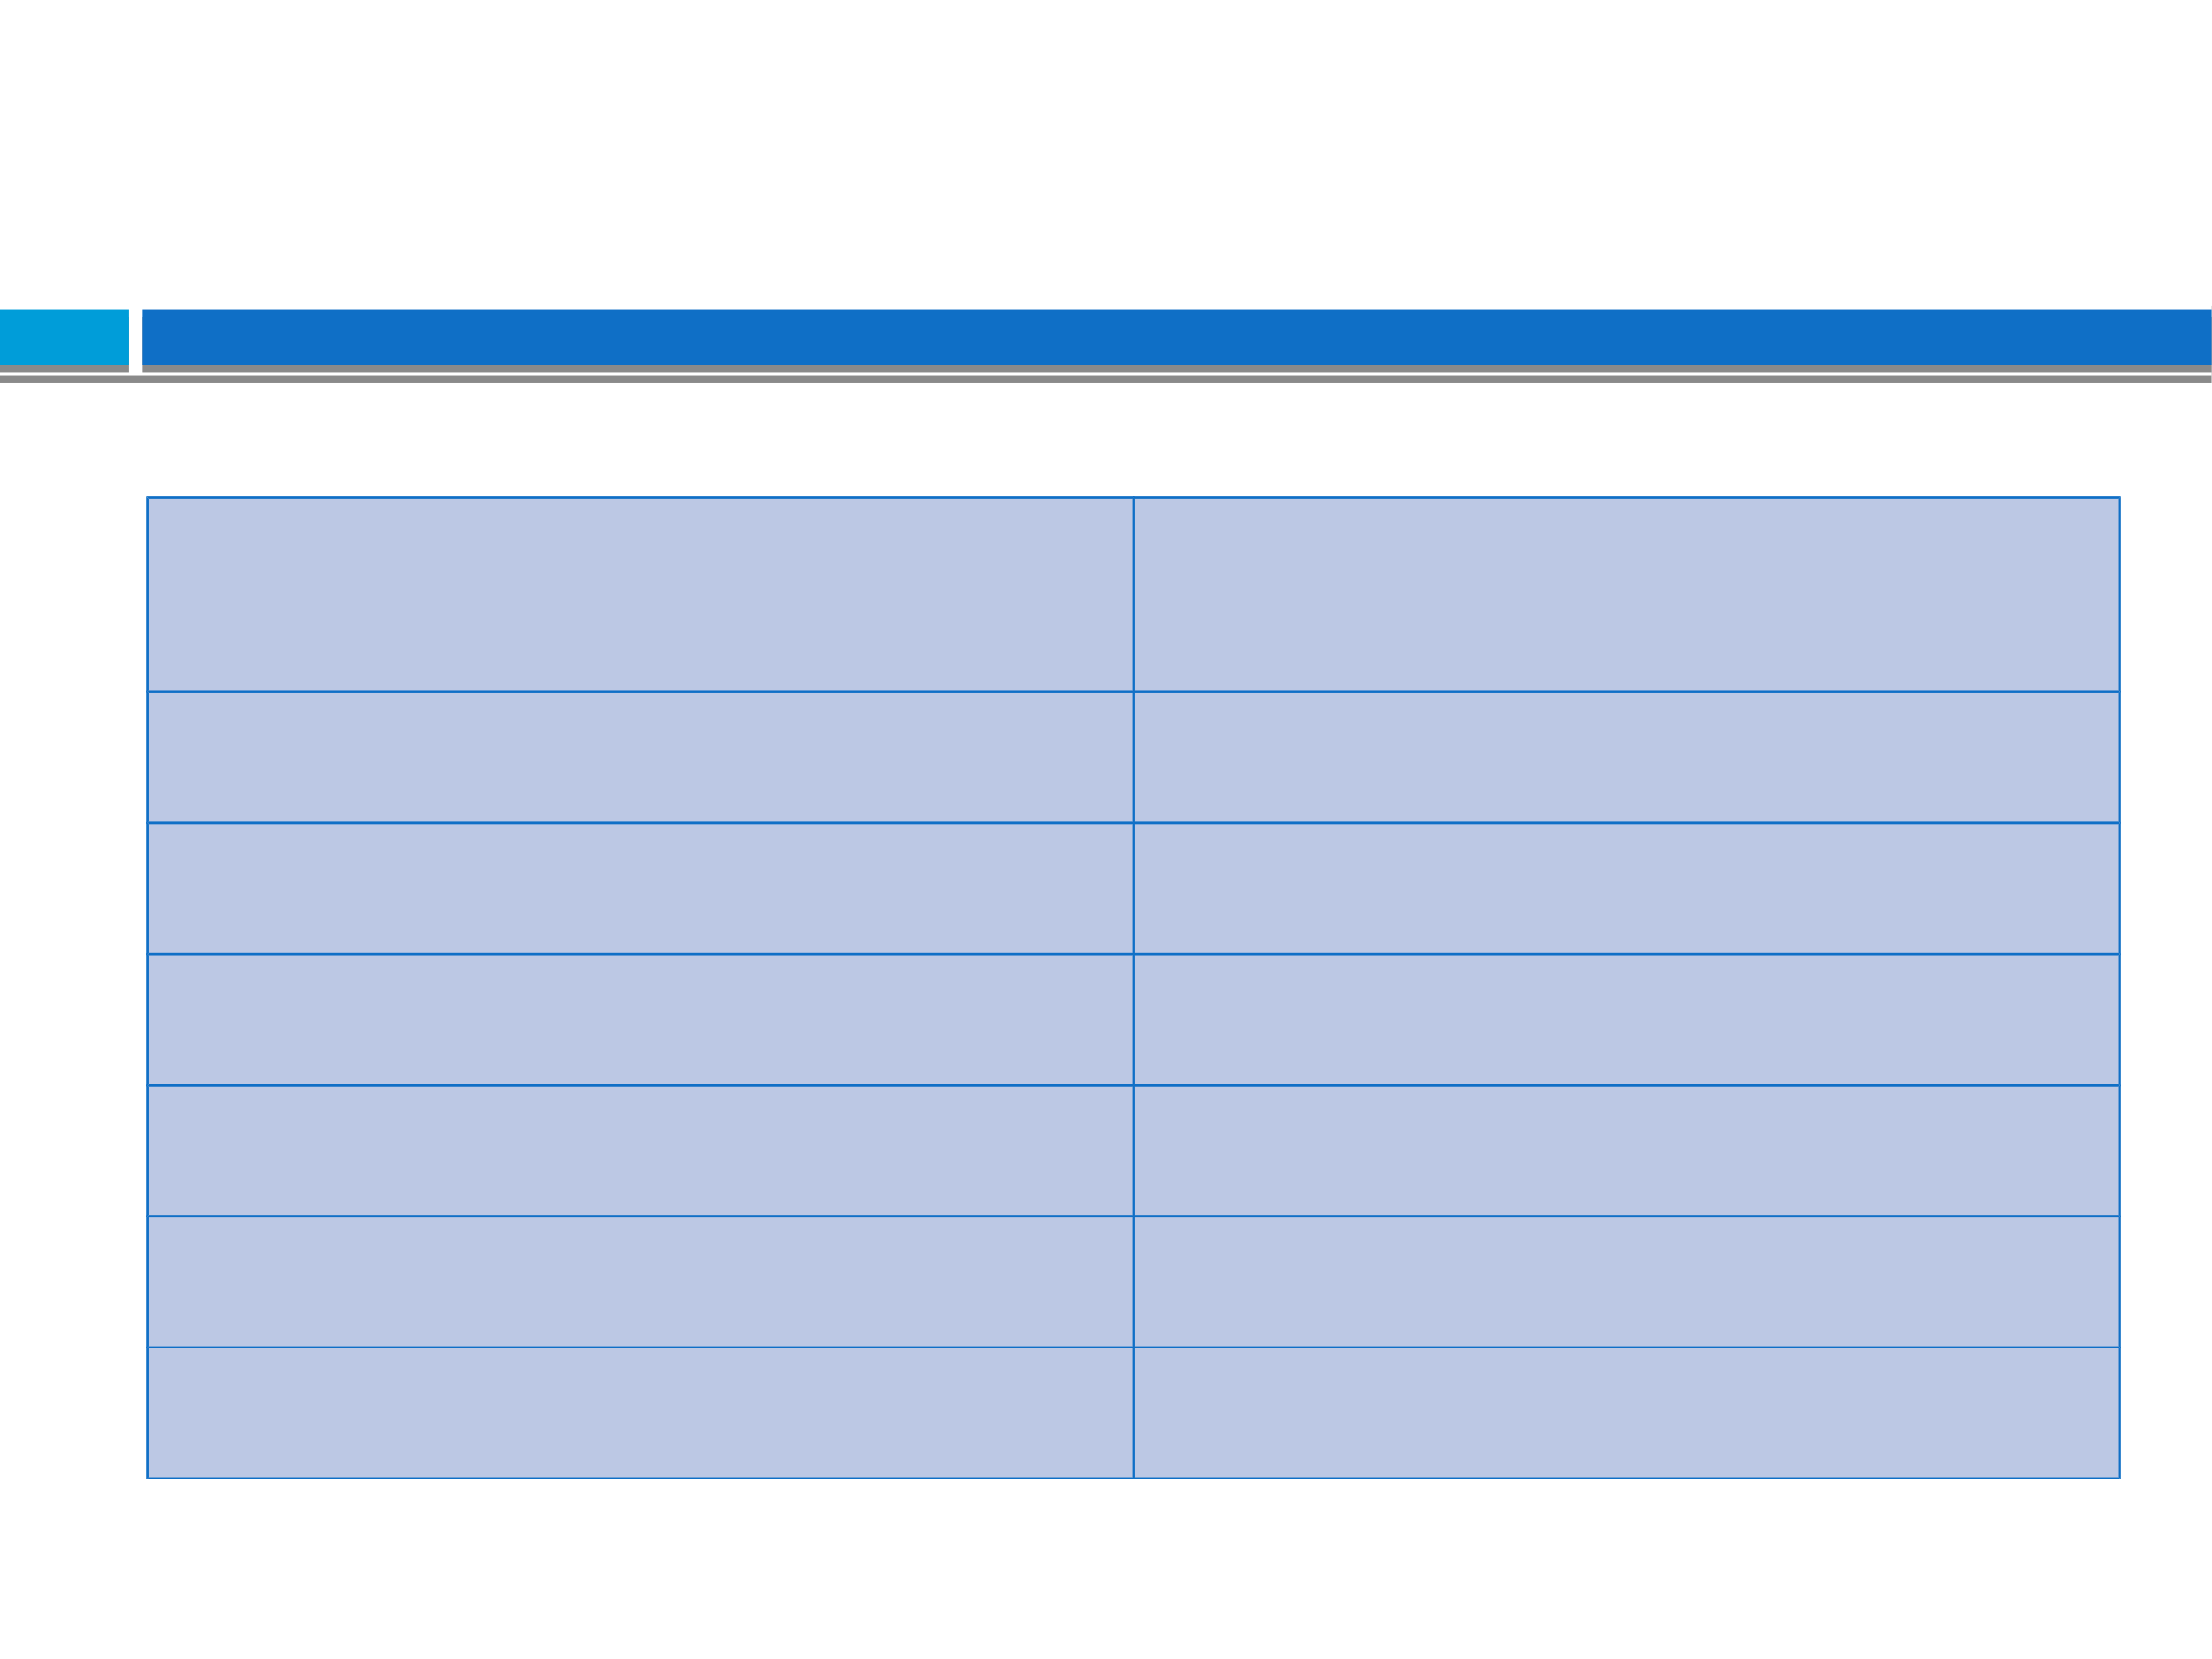 <?xml version="1.0" encoding="UTF-8" standalone="no"?>
<!DOCTYPE svg PUBLIC "-//W3C//DTD SVG 1.1//EN"
"http://www.w3.org/Graphics/SVG/1.1/DTD/svg11.dtd">
<svg viewBox="0 0 1100 825" version="1.1" xmlns="http://www.w3.org/2000/svg" xmlns:xlink="http://www.w3.org/1999/xlink">
<defs>
<clipPath id="c0_22"><path d="M0,190.5L0,148.7l1100,0l0,41.8Z" /></clipPath>
<style type="text/css"><![CDATA[
.g1_22{
fill: #FFFFFF;
}
.g2_22{
fill-opacity: 0.46;
}
.g3_22{
fill: #009DD9;
}
.g4_22{
fill: #0F6FC6;
}
.g5_22{
fill: #BCC8E4;
}
]]></style>
</defs>
<path fill-rule="evenodd" d="M0,0L1100,0l0,825L0,825L0,0Z" class="g1_22" />
<path fill-rule="evenodd" d="M0,0L1100,0l0,825L0,825L0,0Z" class="g1_22" />
<path fill-rule="evenodd" d="M550,190.5l-550,0L0,152.2l1099.8,0l0,38.3l-549.8,0Z" class="g2_22" />
<g clip-path="url(#c0_22)">
<path fill-rule="evenodd" d="M550,186.8l-550,0L0,148.5l1099.8,0l0,38.3l-549.8,0Z" class="g1_22" />
</g>
<path fill-rule="evenodd" d="M32.1,185L0,185L0,157.5l64.2,0l0,27.5l-32.1,0Z" class="g2_22" />
<path fill-rule="evenodd" d="M32.1,181.3L0,181.3L0,153.8l64.2,0l0,27.5l-32.1,0Z" class="g3_22" />
<path fill-rule="evenodd" d="M585.4,185L71,185l0,-27.5l1028.8,0l0,27.5l-514.4,0Z" class="g2_22" />
<path fill-rule="evenodd" d="M585.4,181.3L71,181.3l0,-27.5l1028.8,0l0,27.5l-514.4,0Z" class="g4_22" />
<path fill-rule="evenodd" d="M73.3,247.5l490.5,0l0,96.4l-490.5,0l0,-96.4Z" class="g5_22" />
<path fill-rule="evenodd" d="M563.8,247.5l490.4,0l0,96.4l-490.4,0l0,-96.4Z" class="g5_22" />
<path fill-rule="evenodd" d="M73.3,343.9l490.5,0l0,65.2l-490.5,0l0,-65.2Z" class="g5_22" />
<path fill-rule="evenodd" d="M563.8,343.9l490.4,0l0,65.2l-490.4,0l0,-65.2Z" class="g5_22" />
<path fill-rule="evenodd" d="M73.3,409.1l490.5,0l0,65.3l-490.5,0l0,-65.3Z" class="g5_22" />
<path fill-rule="evenodd" d="M563.8,409.1l490.4,0l0,65.3l-490.4,0l0,-65.3Z" class="g5_22" />
<path fill-rule="evenodd" d="M73.3,474.4l490.5,0l0,65.2l-490.5,0l0,-65.2Z" class="g5_22" />
<path fill-rule="evenodd" d="M563.8,474.4l490.4,0l0,65.2l-490.4,0l0,-65.2Z" class="g5_22" />
<path fill-rule="evenodd" d="M73.3,539.6l490.5,0l0,65.2l-490.5,0l0,-65.2Z" class="g5_22" />
<path fill-rule="evenodd" d="M563.8,539.6l490.4,0l0,65.2l-490.4,0l0,-65.2Z" class="g5_22" />
<path fill-rule="evenodd" d="M73.3,604.8l490.5,0l0,65.3l-490.5,0l0,-65.3Z" class="g5_22" />
<path fill-rule="evenodd" d="M563.8,604.8l490.4,0l0,65.3l-490.4,0l0,-65.3Z" class="g5_22" />
<path fill-rule="evenodd" d="M73.3,670.1l490.5,0l0,65.1l-490.5,0l0,-65.1Z" class="g5_22" />
<path fill-rule="evenodd" d="M563.8,670.1l490.4,0l0,65.1l-490.4,0l0,-65.1Z" class="g5_22" />
<path fill-rule="evenodd" d="M73.3,343.9l-0.6,0.6l0,-97.6l0.6,0.6l0.6,0.6l0,95.3l-0.6,0.5Z" class="g4_22" />
<path fill-rule="evenodd" d="M563.8,343.9l-0.7,-0.5l0,-95.3l0.7,-0.6l0.6,-0.6l0,97.6l-0.6,-0.6Z" class="g4_22" />
<path fill-rule="evenodd" d="M563.8,247.5l-0.7,0.6l-489.2,0l-0.6,-0.6l-0.6,-0.6l491.7,0l-0.6,0.6Z" class="g4_22" />
<path fill-rule="evenodd" d="M563.8,343.9l-0.7,-0.5l0,-95.3l0.7,-0.6l0.6,0.6l0,95.3l-0.6,0.5Z" class="g4_22" />
<path fill-rule="evenodd" d="M1054.2,343.9l-0.6,-0.5l0,-95.3l0.6,-0.6l0.4,-0.6l0,97.6l-0.4,-0.6Z" class="g4_22" />
<path fill-rule="evenodd" d="M1054.2,247.5l-0.6,0.6l-489.2,0l-0.6,-0.6l-0.7,-0.6l491.5,0l-0.4,0.6Z" class="g4_22" />
<path fill-rule="evenodd" d="M73.3,409.1l-0.6,0.7l0,-66.4l0.6,0.5l0.6,0.6l0,64l-0.6,0.6Z" class="g4_22" />
<path fill-rule="evenodd" d="M563.8,409.1l-0.7,-0.6l0,-64l0.7,-0.6l0.6,-0.5l0,66.4l-0.6,-0.7Z" class="g4_22" />
<path fill-rule="evenodd" d="M563.8,343.9l-0.7,0.6l-489.2,0l-0.6,-0.6l0.6,-0.5l489.2,0l0.7,0.5Z" class="g4_22" />
<path fill-rule="evenodd" d="M563.8,409.1l-0.7,-0.6l0,-64l0.7,-0.6l0.6,0.6l0,64l-0.6,0.6Z" class="g4_22" />
<path fill-rule="evenodd" d="M1054.2,409.1l-0.6,-0.6l0,-64l0.6,-0.6l0.4,-0.5l0,66.4l-0.4,-0.7Z" class="g4_22" />
<path fill-rule="evenodd" d="M1054.2,343.9l-0.6,0.6l-489.2,0l-0.6,-0.6l0.6,-0.5l489.2,0l0.6,0.5Z" class="g4_22" />
<path fill-rule="evenodd" d="M73.3,474.4L72.7,475l0,-66.5l0.6,0.6l0.6,0.7l0,64l-0.6,0.6Z" class="g4_22" />
<path fill-rule="evenodd" d="M563.8,474.4l-0.7,-0.6l0,-64l0.7,-0.7l0.6,-0.6l0,66.5l-0.6,-0.6Z" class="g4_22" />
<path fill-rule="evenodd" d="M563.8,409.1l-0.7,0.7l-489.2,0l-0.6,-0.7l0.6,-0.6l489.2,0l0.7,0.6Z" class="g4_22" />
<path fill-rule="evenodd" d="M563.8,474.4l-0.7,-0.6l0,-64l0.7,-0.7l0.6,0.7l0,64l-0.6,0.6Z" class="g4_22" />
<path fill-rule="evenodd" d="M1054.2,474.4l-0.6,-0.6l0,-64l0.6,-0.7l0.4,-0.6l0,66.5l-0.4,-0.6Z" class="g4_22" />
<path fill-rule="evenodd" d="M1054.2,409.1l-0.6,0.7l-489.2,0l-0.6,-0.7l0.6,-0.6l489.2,0l0.6,0.6Z" class="g4_22" />
<path fill-rule="evenodd" d="M73.3,539.6l-0.6,0.6l0,-66.4l0.6,0.6l0.6,0.6l0,64l-0.6,0.6Z" class="g4_22" />
<path fill-rule="evenodd" d="M563.8,539.6L563.1,539l0,-64l0.7,-0.6l0.6,-0.6l0,66.4l-0.6,-0.6Z" class="g4_22" />
<path fill-rule="evenodd" d="M563.8,474.4l-0.7,0.6L73.9,475l-0.6,-0.6l0.6,-0.6l489.2,0l0.7,0.6Z" class="g4_22" />
<path fill-rule="evenodd" d="M563.8,539.6L563.1,539l0,-64l0.7,-0.6l0.6,0.6l0,64l-0.6,0.6Z" class="g4_22" />
<path fill-rule="evenodd" d="M1054.2,539.6l-0.6,-0.6l0,-64l0.6,-0.6l0.4,-0.6l0,66.4l-0.4,-0.6Z" class="g4_22" />
<path fill-rule="evenodd" d="M1054.2,474.4l-0.6,0.6l-489.2,0l-0.6,-0.6l0.6,-0.6l489.2,0l0.6,0.6Z" class="g4_22" />
<path fill-rule="evenodd" d="M73.3,604.8l-0.6,0.7l0,-66.5l0.6,0.6l0.6,0.6l0,64l-0.6,0.6Z" class="g4_22" />
<path fill-rule="evenodd" d="M563.8,604.8l-0.7,-0.6l0,-64l0.7,-0.6l0.6,-0.6l0,66.5l-0.6,-0.7Z" class="g4_22" />
<path fill-rule="evenodd" d="M563.8,539.6l-0.7,0.6l-489.2,0l-0.6,-0.6L73.9,539l489.2,0l0.7,0.6Z" class="g4_22" />
<path fill-rule="evenodd" d="M563.8,604.8l-0.7,-0.6l0,-64l0.7,-0.6l0.6,0.6l0,64l-0.6,0.6Z" class="g4_22" />
<path fill-rule="evenodd" d="M1054.2,604.8l-0.6,-0.6l0,-64l0.6,-0.6l0.4,-0.6l0,66.5l-0.4,-0.7Z" class="g4_22" />
<path fill-rule="evenodd" d="M1054.2,539.6l-0.6,0.6l-489.2,0l-0.6,-0.6l0.6,-0.6l489.2,0l0.6,0.6Z" class="g4_22" />
<path fill-rule="evenodd" d="M73.3,670.1l-0.6,0.4l0,-66.3l0.6,0.6l0.6,0.7l0,64l-0.6,0.6Z" class="g4_22" />
<path fill-rule="evenodd" d="M563.8,670.1l-0.7,-0.6l0,-64l0.7,-0.7l0.6,-0.6l0,66.3l-0.6,-0.4Z" class="g4_22" />
<path fill-rule="evenodd" d="M563.8,604.8l-0.7,0.7l-489.2,0l-0.6,-0.7l0.6,-0.6l489.2,0l0.7,0.6Z" class="g4_22" />
<path fill-rule="evenodd" d="M563.8,670.1l-0.7,-0.6l0,-64l0.7,-0.7l0.6,0.7l0,64l-0.6,0.6Z" class="g4_22" />
<path fill-rule="evenodd" d="M1054.2,670.1l-0.6,-0.6l0,-64l0.6,-0.7l0.4,-0.6l0,66.3l-0.4,-0.4Z" class="g4_22" />
<path fill-rule="evenodd" d="M1054.2,604.8l-0.6,0.7l-489.2,0l-0.6,-0.7l0.6,-0.6l489.2,0l0.6,0.6Z" class="g4_22" />
<path fill-rule="evenodd" d="M73.3,735.2l-0.6,0.4l0,-66.1l0.6,0.6l0.6,0.4l0,64.1l-0.6,0.6Z" class="g4_22" />
<path fill-rule="evenodd" d="M563.8,735.2l0.6,0.4l-491.7,0l0.6,-0.4l0.6,-0.6l489.2,0l0.7,0.6Z" class="g4_22" />
<path fill-rule="evenodd" d="M563.8,735.2l-0.7,-0.6l0,-64.1l0.7,-0.4l0.6,-0.6l0,66.1l-0.6,-0.4Z" class="g4_22" />
<path fill-rule="evenodd" d="M563.8,670.1l-0.7,0.4l-489.2,0l-0.6,-0.4l0.6,-0.6l489.2,0l0.7,0.6Z" class="g4_22" />
<path fill-rule="evenodd" d="M563.8,735.2l-0.7,-0.6l0,-64.1l0.7,-0.4l0.6,0.4l0,64.1l-0.6,0.6Z" class="g4_22" />
<path fill-rule="evenodd" d="M1054.2,735.2l0.4,0.4l-491.5,0l0.7,-0.4l0.6,-0.6l489.2,0l0.6,0.6Z" class="g4_22" />
<path fill-rule="evenodd" d="M1054.2,735.2l-0.6,-0.6l0,-64.1l0.6,-0.4l0.4,-0.6l0,66.1l-0.4,-0.4Z" class="g4_22" />
<path fill-rule="evenodd" d="M1054.2,670.1l-0.6,0.4l-489.2,0l-0.6,-0.4l0.6,-0.6l489.2,0l0.6,0.6Z" class="g4_22" />
</svg>